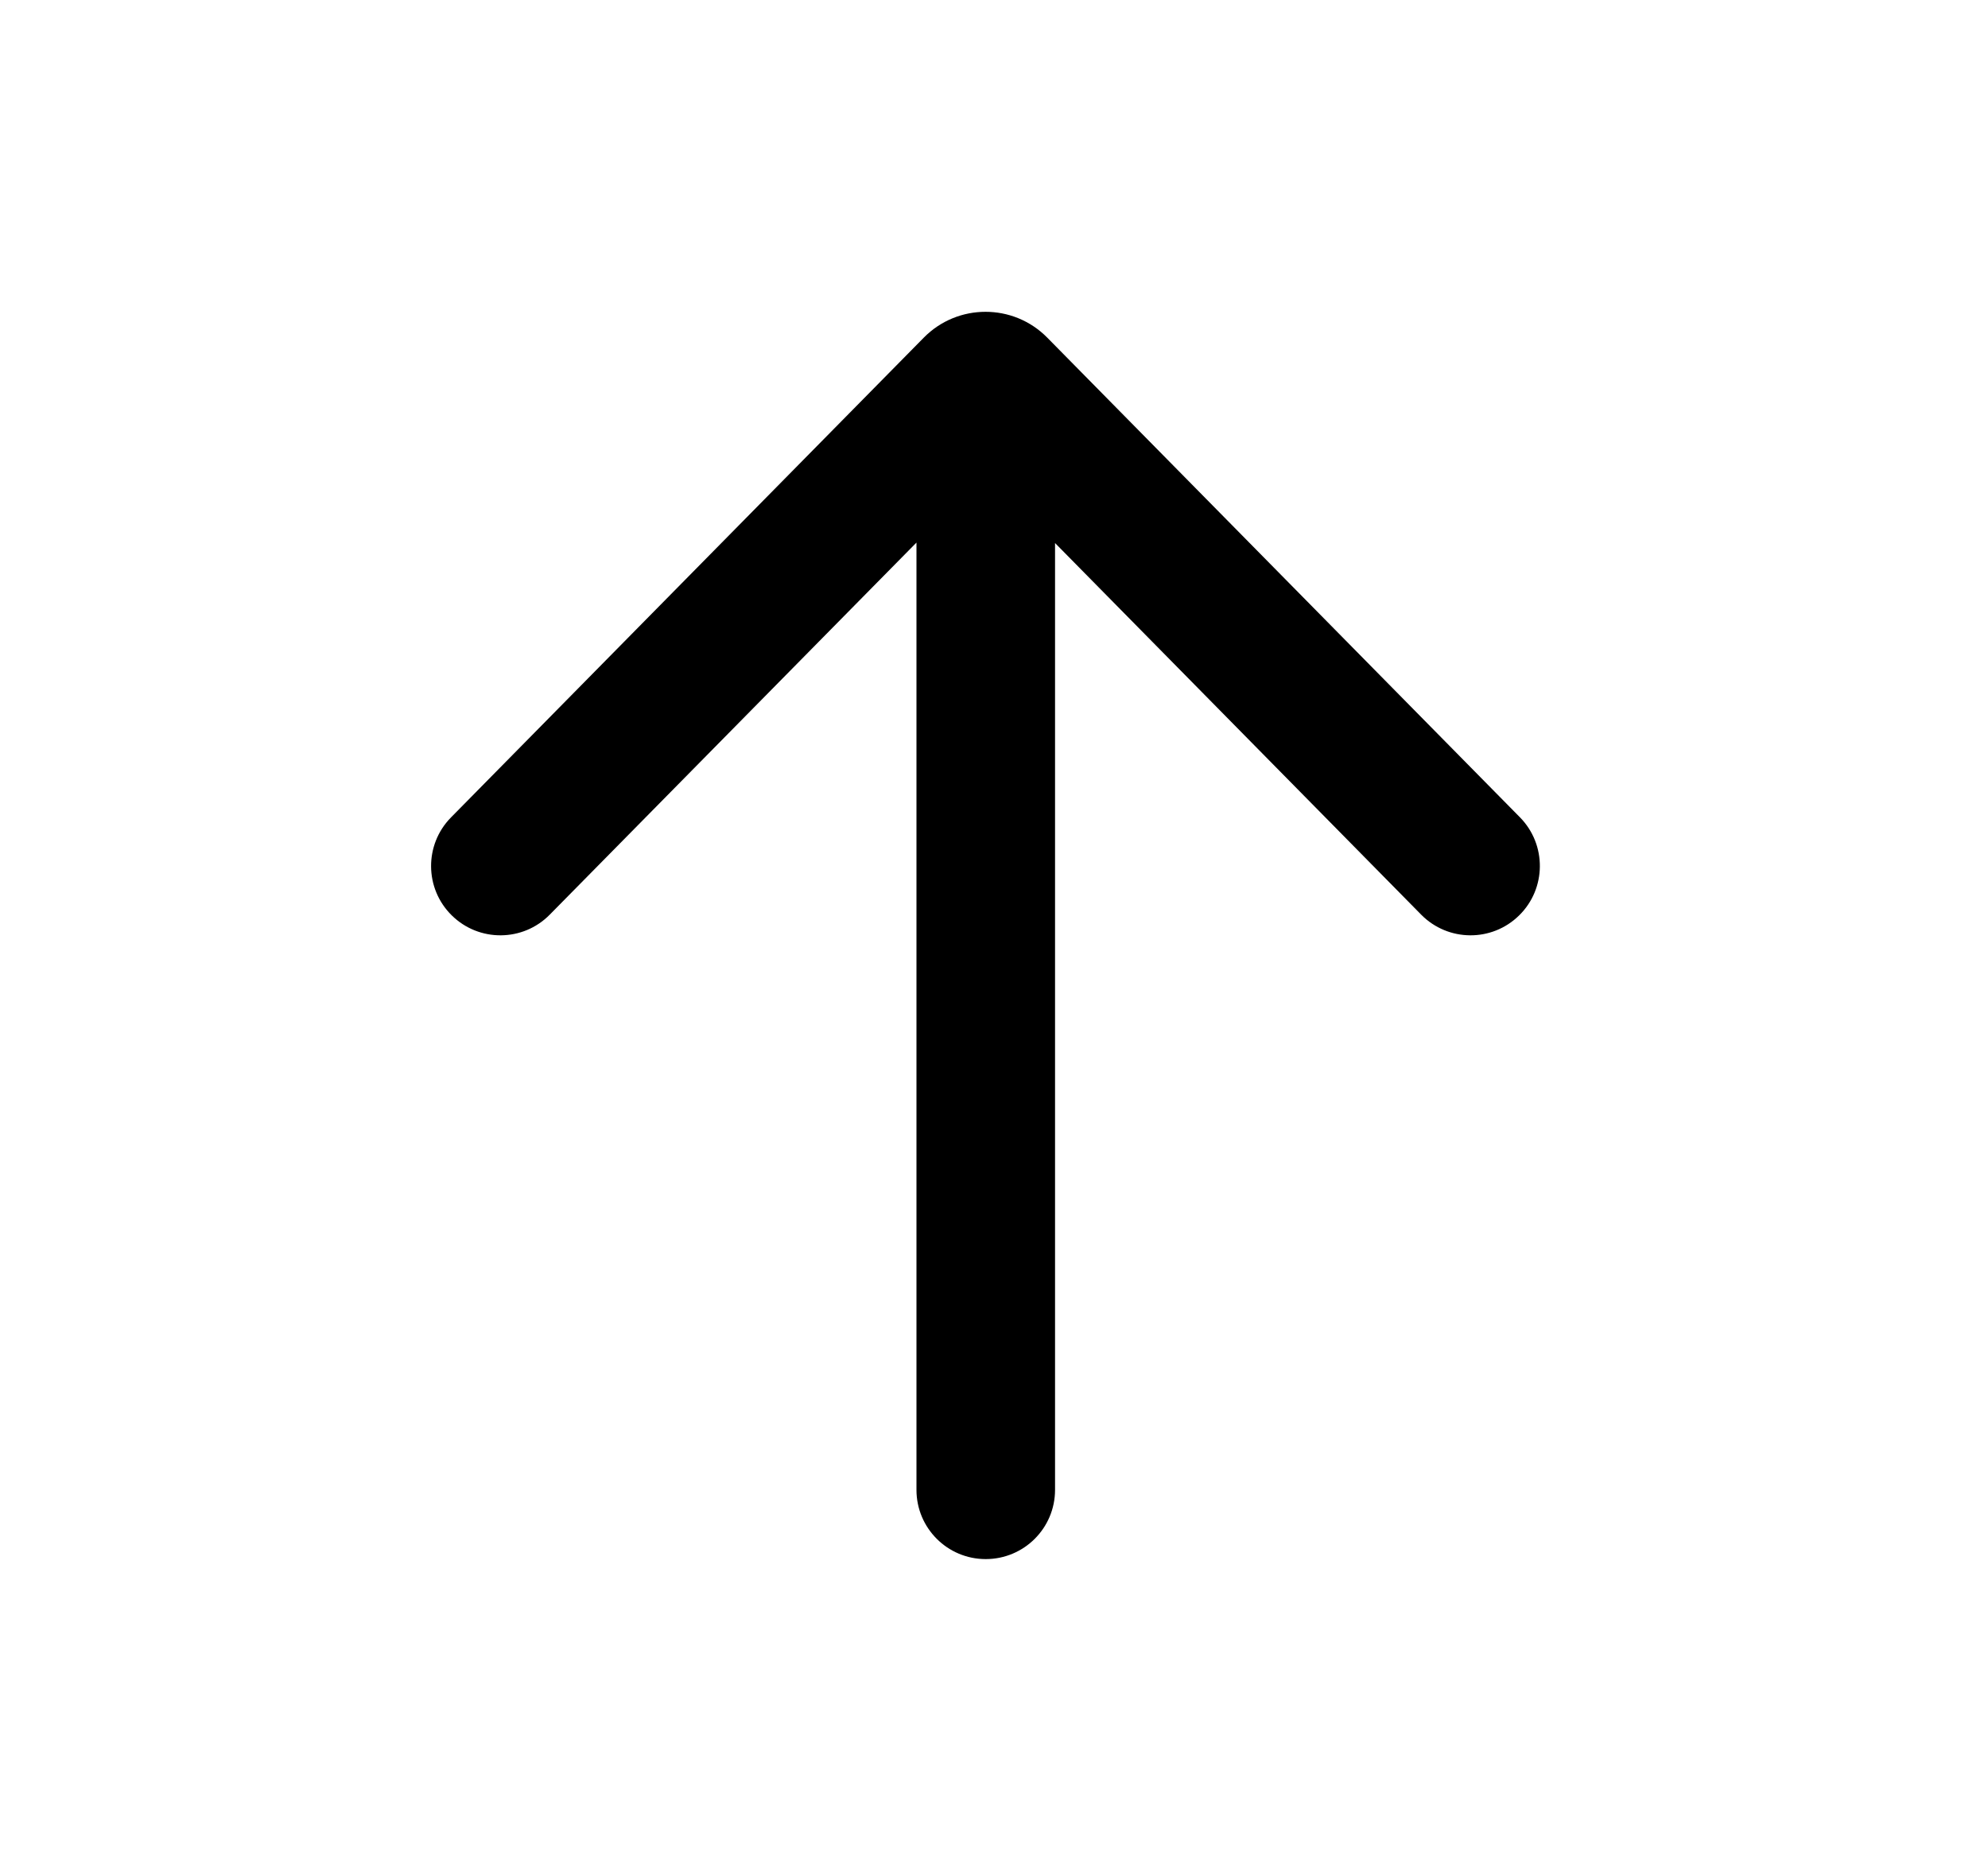 <svg width="17" height="16" viewBox="0 0 17 16"  xmlns="http://www.w3.org/2000/svg">
<path d="M3.857 6.99C3.627 7.223 3.63 7.599 3.863 7.828C4.096 8.058 4.472 8.055 4.701 7.822L7.837 4.64L7.837 12.741C7.837 13.068 8.102 13.333 8.429 13.333C8.757 13.333 9.022 13.068 9.022 12.741L9.022 4.644L12.153 7.822C12.383 8.055 12.758 8.058 12.991 7.828C13.224 7.599 13.227 7.223 12.998 6.99L8.955 2.887C8.665 2.593 8.19 2.593 7.9 2.887L3.857 6.99Z" fill="#000" />
</svg>
